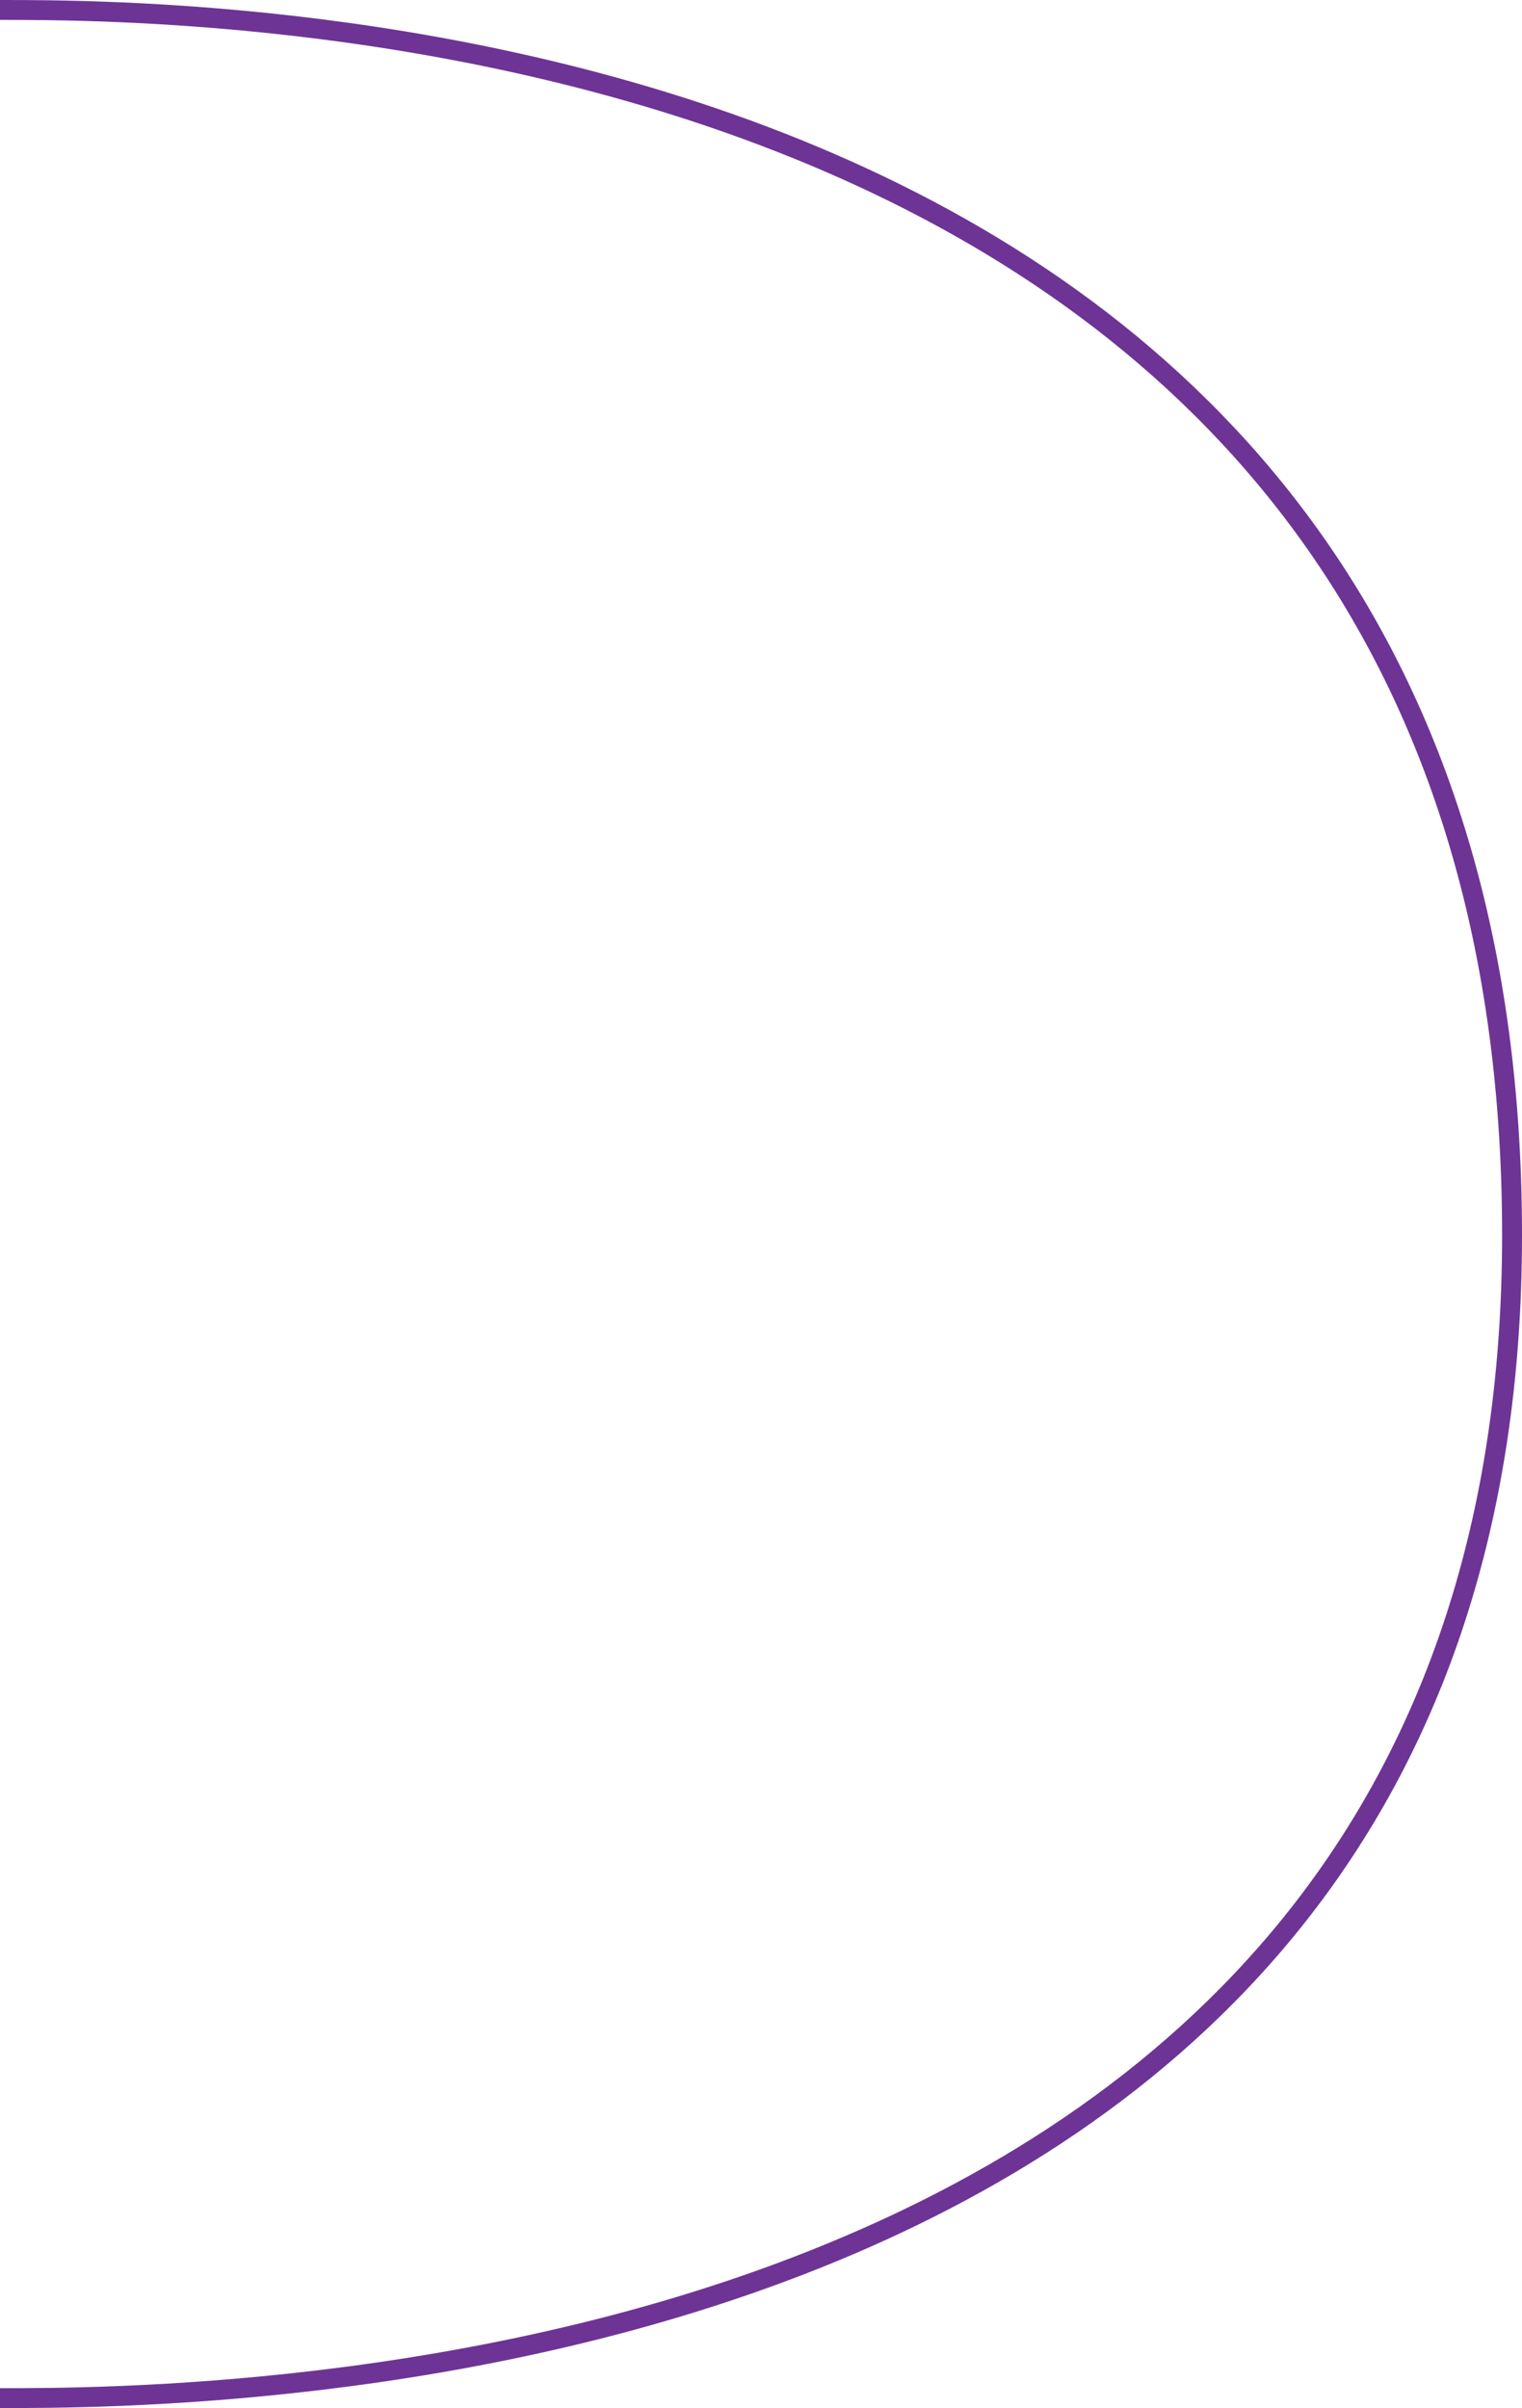 <svg width="153" height="242" viewBox="0 0 153 242" fill="none" xmlns="http://www.w3.org/2000/svg">
<path d="M0 1C20 1 152 1 152 124.135C152 241.045 20 240.993 0 240.993" stroke="#6D3496" stroke-width="2"/>
</svg>

